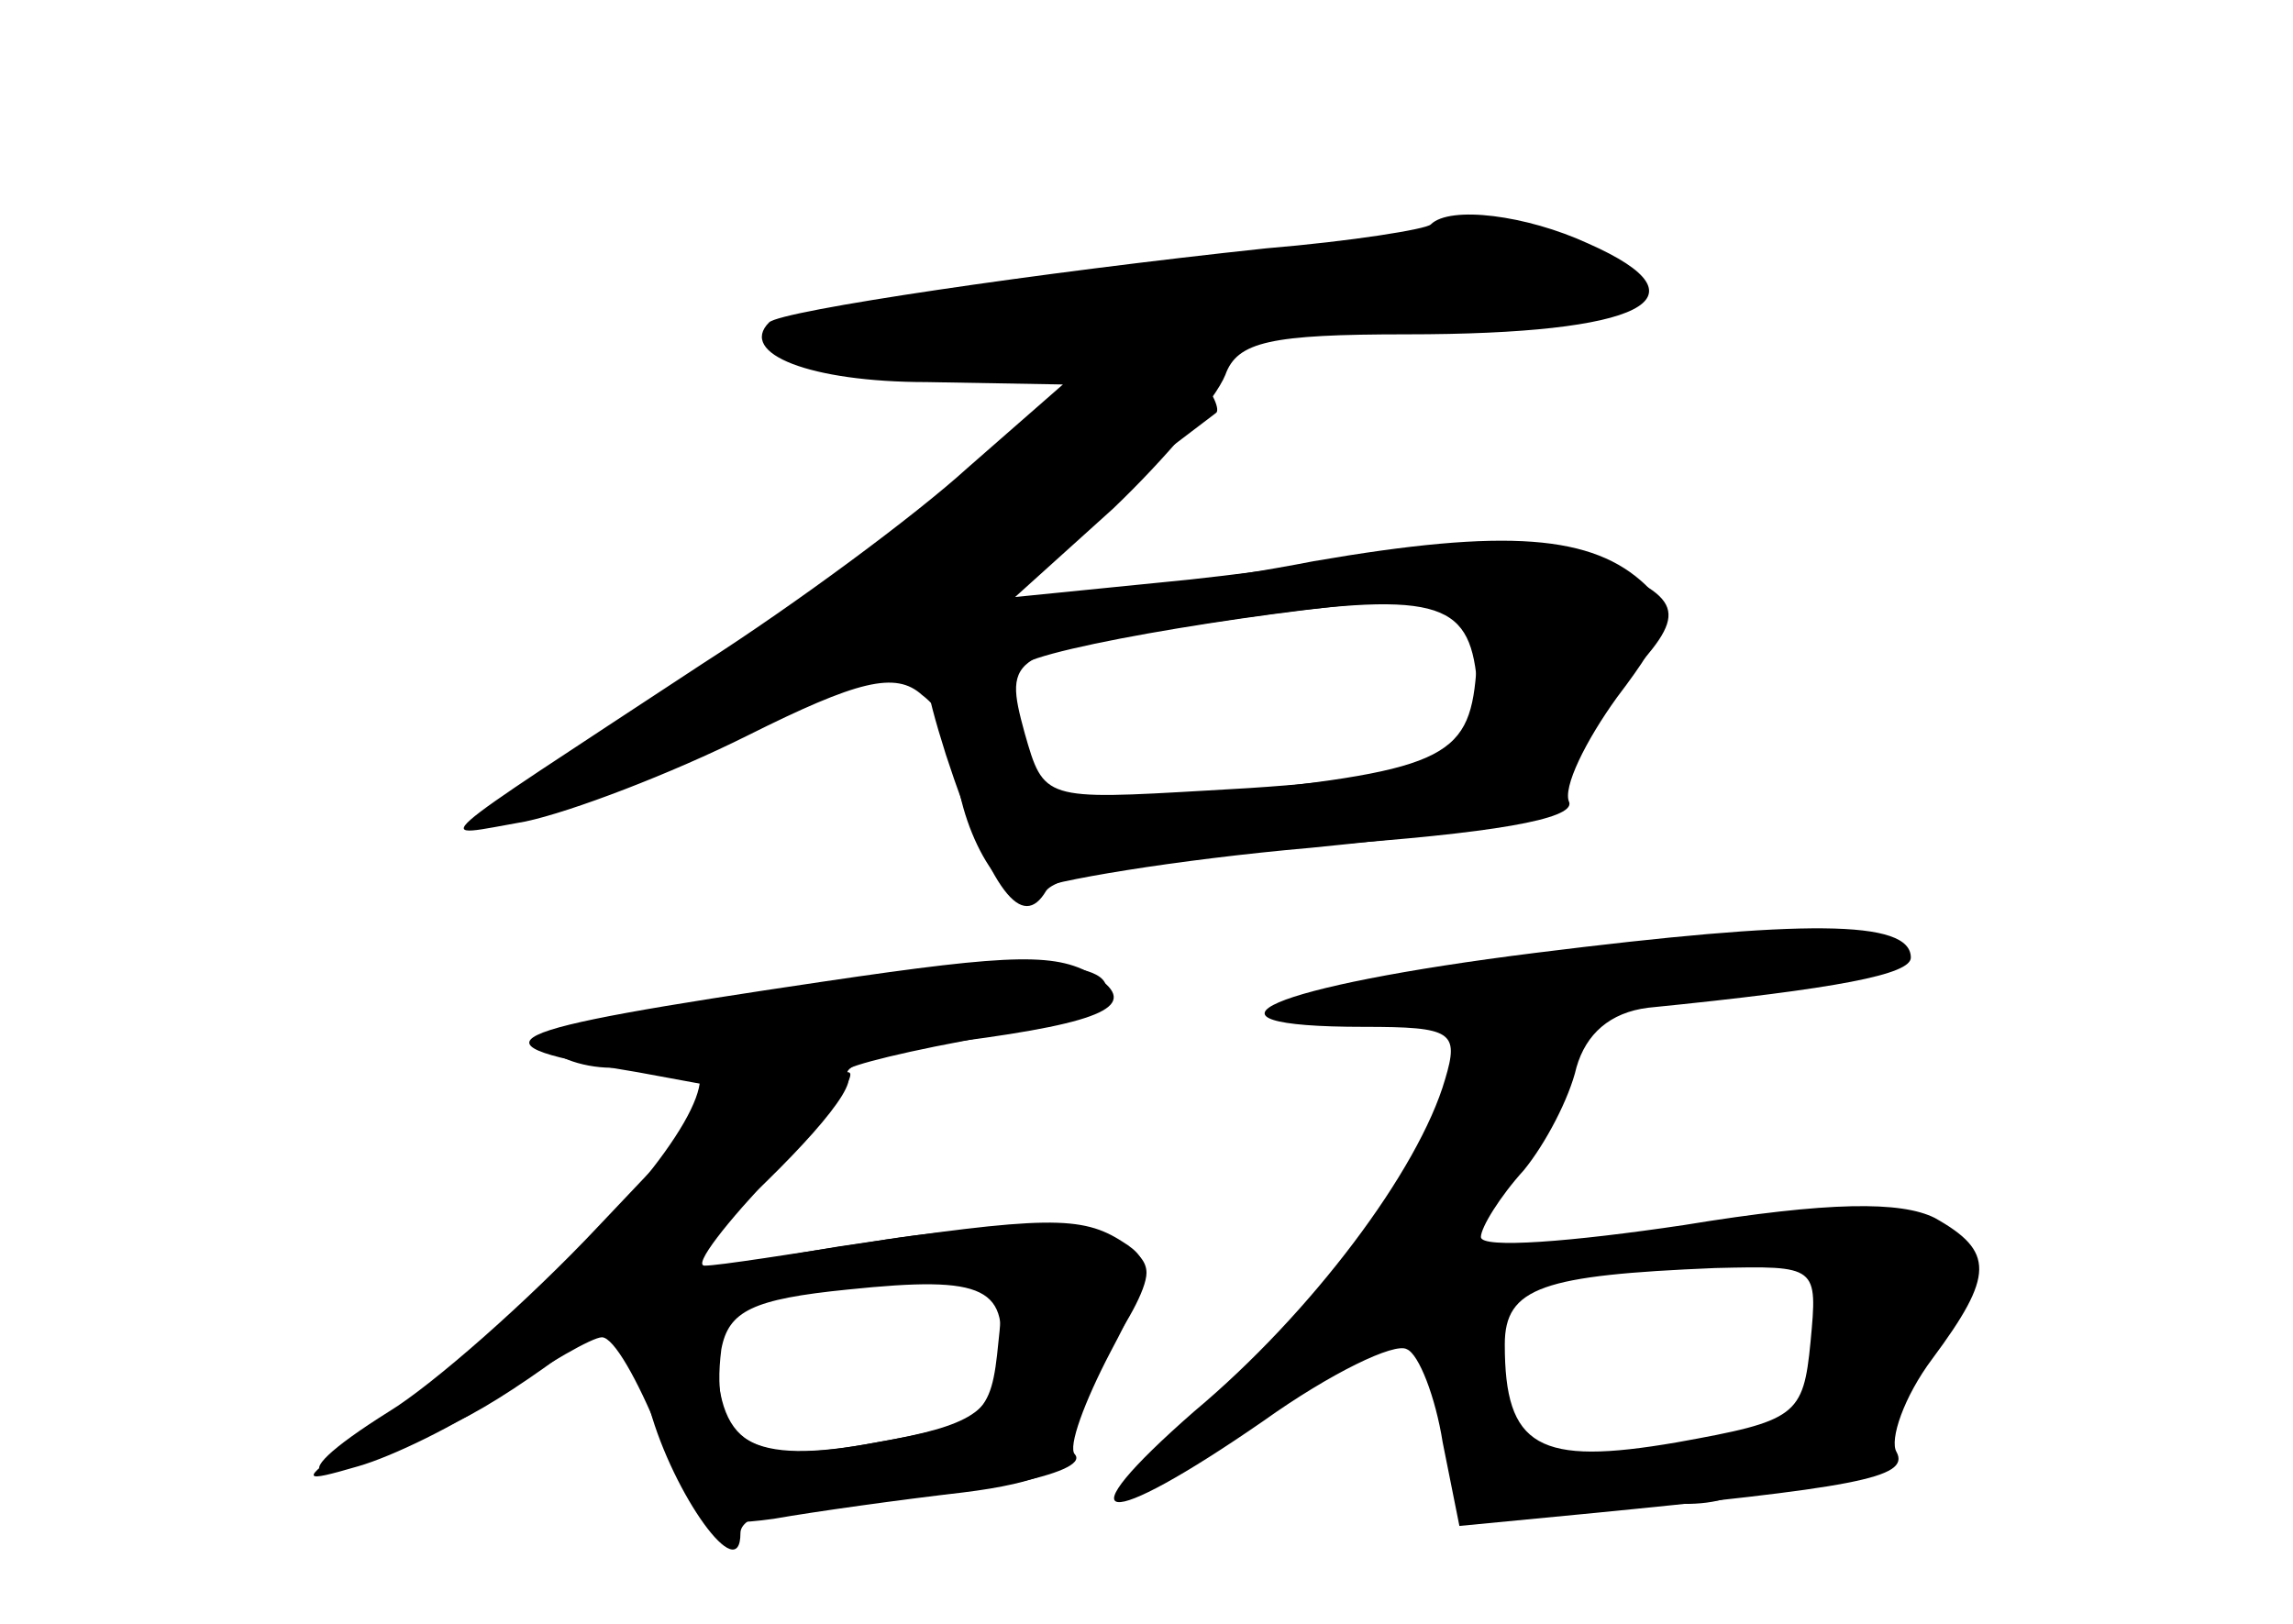 <?xml version="1.0" standalone="no"?>
<!DOCTYPE svg PUBLIC "-//W3C//DTD SVG 20010904//EN"
 "http://www.w3.org/TR/2001/REC-SVG-20010904/DTD/svg10.dtd">
<svg version="1.0" xmlns="http://www.w3.org/2000/svg"
 width="96pt" height="68pt" viewBox="0 0 96 68"
 preserveAspectRatio="xMidYMid meet">
<g transform="translate(0,68) scale(0.1,-0.1)" fill="#000000" stroke="none">
<g id="part-0" class="char-part">
  <path d="M599 586 c-2 -2 -33 -7 -69 -10 -94 -10 -203 -26 -208 -31 -13 -13
17 -25 66 -25 l57 -1 -40 -35 c-22 -20 -72 -57 -111 -82 -120 -79 -114 -73
-74 -66 19 4 61 20 93 36 46 23 62 27 73 17 8 -6 14 -17 14 -25 0 -29 20 -65
32 -57 7 4 60 13 117 18 90 9 105 13 107 29 1 10 12 28 23 40 28 29 27 35 -10
50 -20 8 -46 10 -77 6 -26 -4 -74 -11 -107 -14 l-60 -6 41 37 c22 21 43 46 47
56 5 14 19 17 76 17 99 0 128 15 76 38 -26 12 -58 16 -66 8z m19 -188 c-3 -36
-14 -41 -116 -51 -61 -7 -63 -6 -73 20 -5 14 -6 30 -2 34 8 8 113 25 166 28
26 1 28 -2 25 -31z"/>
  <path d="M643 281 c-112 -14 -151 -31 -72 -31 37 0 40 -2 34 -22 -11 -38 -56
-98 -105 -139 -56 -49 -39 -51 29 -4 28 20 55 33 60 30 5 -2 12 -20 15 -39 l7
-35 52 5 c113 11 137 15 131 26 -3 5 3 23 15 39 26 35 26 45 1 59 -14 7 -44 7
-105 -3 -47 -7 -85 -10 -85 -5 0 4 8 17 18 28 9 11 19 30 22 43 4 14 14 23 30
25 80 8 110 14 110 21 0 16 -45 16 -157 2z m115 -163 c-3 -31 -6 -33 -56 -42
-58 -10 -72 -2 -72 41 0 24 16 29 88 32 43 1 43 1 40 -31z"/>
  <path d="M311 263 c-69 -11 -89 -18 -77 -25 9 -5 25 -7 35 -3 33 10 32 -11 -2
-52 -29 -35 -58 -62 -122 -109 -19 -14 -19 -15 5 -8 14 4 41 17 60 30 19 13
38 24 42 24 5 0 15 -18 24 -40 15 -37 19 -40 48 -36 17 3 53 8 79 11 33 4 47
11 44 19 -3 7 4 23 14 37 10 13 19 29 19 36 0 18 -50 24 -115 13 -33 -5 -64
-10 -70 -10 -5 0 9 18 30 40 21 22 35 41 30 41 -6 1 16 7 48 13 32 6 59 16 60
21 3 15 -49 15 -152 -2z m107 -154 c-2 -20 -11 -26 -51 -33 -53 -10 -70 0 -65
39 3 16 13 21 53 25 58 6 68 1 63 -31z"/>
</g>
<g id="part-1" class="char-part">
  <path d="M450 563 c-133 -17 -167 -33 -67 -33 37 0 67 -4 67 -9 0 -13 -110
-100 -182 -143 -78 -48 -56 -49 40 -3 61 29 100 55 201 132 2 1 -1 9 -8 16 -9
12 5 16 89 22 86 6 99 9 89 21 -14 17 -73 17 -229 -3z"/>
</g>
<g id="part-2" class="char-part">
  <path d="M550 445 c-41 -8 -91 -14 -110 -15 -57 -1 -62 -9 -44 -66 19 -58 32
-74 42 -57 5 7 49 15 115 19 72 5 106 11 104 18 -3 6 7 26 20 44 22 29 23 36
12 47 -22 21 -58 24 -139 10z m68 -47 c4 -35 -17 -44 -112 -49 -69 -4 -69 -4
-77 24 -9 33 -7 34 76 46 93 14 109 11 113 -21z"/>
</g>
<g id="part-3" class="char-part">
  <path d="M345 269 c-142 -21 -152 -26 -78 -38 l38 -7 -54 -57 c-30 -32 -70
-67 -88 -78 -51 -32 -32 -34 29 -4 53 26 171 132 163 145 -3 4 19 11 47 14 61
8 75 15 57 27 -16 10 -33 10 -114 -2z"/>
</g>
<g id="part-4" class="char-part">
  <path d="M351 158 c-81 -13 -91 -22 -79 -68 10 -36 38 -75 38 -52 0 7 16 12
43 13 52 2 104 12 97 20 -3 3 4 22 15 43 17 32 18 38 5 46 -17 11 -32 11 -119
-2z m67 -40 c-3 -31 -6 -34 -51 -42 -53 -10 -67 -2 -67 41 0 18 7 22 43 26 23
2 50 4 60 5 15 2 18 -4 15 -30z"/>
</g>
<g id="part-5" class="char-part">
  <path d="M715 160 c-3 -5 -1 -10 4 -10 6 0 11 5 11 10 0 6 -2 10 -4 10 -3 0
-8 -4 -11 -10z"/>
  <path d="M760 161 c0 -6 4 -11 9 -11 9 0 3 -31 -14 -72 -5 -13 -2 -17 14 -15
11 0 18 3 16 6 -3 2 5 21 17 42 12 21 20 41 17 43 -11 12 -59 17 -59 7z m21
-64 c-10 -9 -11 -8 -5 6 3 10 9 15 12 12 3 -3 0 -11 -7 -18z"/>
  <path d="M607 143 c-3 -5 -2 -26 2 -47 6 -38 33 -58 47 -35 3 5 -5 9 -16 9
-16 0 -20 4 -16 16 3 8 1 24 -4 34 -7 13 -6 20 3 23 9 4 9 6 0 6 -6 1 -14 -2
-16 -6z"/>
  <path d="M730 72 c0 -8 -11 -9 -32 -5 -22 4 -29 3 -24 -5 9 -15 53 -16 61 -1
4 6 4 13 1 16 -3 4 -6 1 -6 -5z"/>
</g>
</g>
</svg>